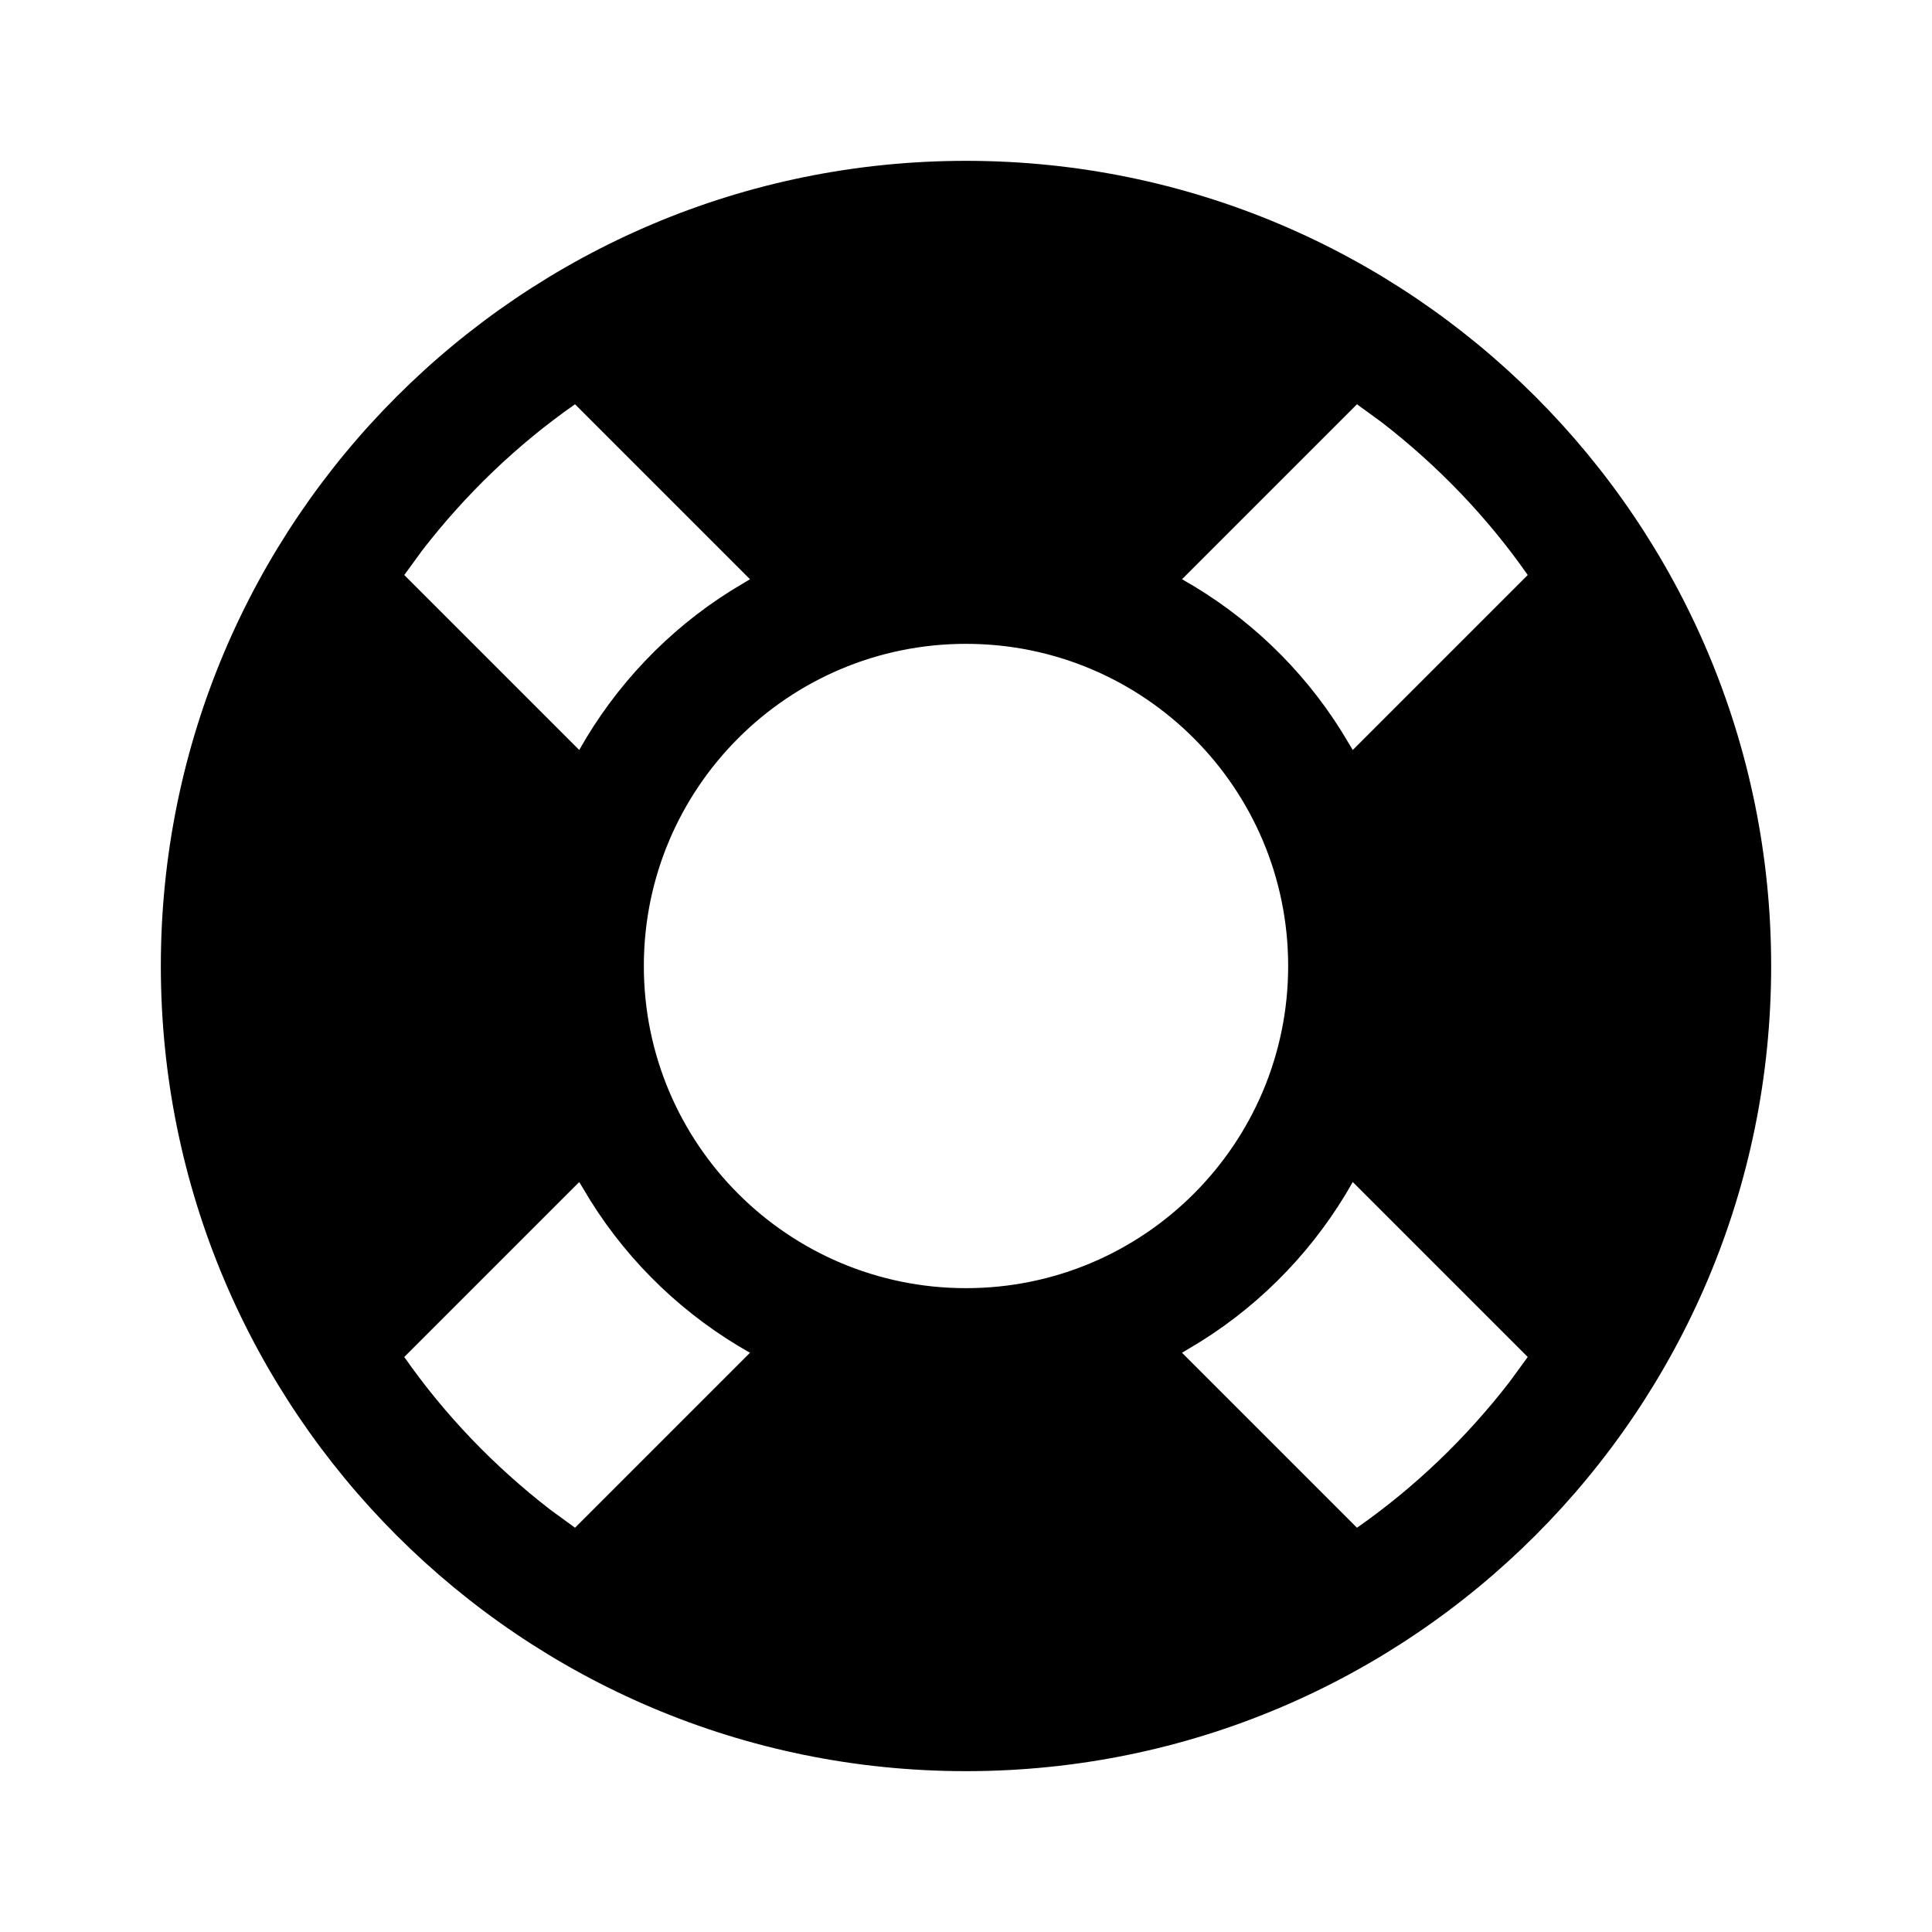 <?xml version="1.0" encoding="UTF-8"?>
<svg xmlns="http://www.w3.org/2000/svg" xmlns:xlink="http://www.w3.org/1999/xlink" width="16" height="16" viewBox="0 0 16 16" version="1.1">
<g id="surface1">
<path style=" stroke:none;fill-rule:nonzero;fill:rgb(0%,0%,0%);fill-opacity:1;" d="M 8 1.332 C 11.684 1.332 14.668 4.316 14.668 8 C 14.668 11.684 11.684 14.668 8 14.668 C 4.316 14.668 1.332 11.684 1.332 8 C 1.332 4.316 4.316 1.332 8 1.332 Z M 4.797 9.789 L 3.348 11.238 C 3.684 11.719 4.094 12.145 4.559 12.504 L 4.762 12.652 L 6.211 11.203 C 5.676 10.902 5.219 10.469 4.891 9.945 Z M 11.203 9.789 C 10.902 10.324 10.469 10.781 9.945 11.109 L 9.789 11.203 L 11.238 12.652 C 11.719 12.316 12.145 11.906 12.504 11.441 L 12.652 11.238 Z M 8 5.332 C 6.527 5.332 5.332 6.527 5.332 8 C 5.332 9.473 6.527 10.668 8 10.668 C 9.473 10.668 10.668 9.473 10.668 8 C 10.668 6.527 9.473 5.332 8 5.332 Z M 4.762 3.348 C 4.281 3.684 3.855 4.094 3.496 4.559 L 3.348 4.762 L 4.797 6.211 C 5.098 5.676 5.531 5.219 6.055 4.891 L 6.211 4.797 Z M 11.238 3.348 L 9.789 4.797 C 10.324 5.098 10.781 5.531 11.109 6.055 L 11.203 6.211 L 12.652 4.762 C 12.316 4.281 11.906 3.855 11.441 3.496 Z M 11.238 3.348 "/>
</g>
</svg>
